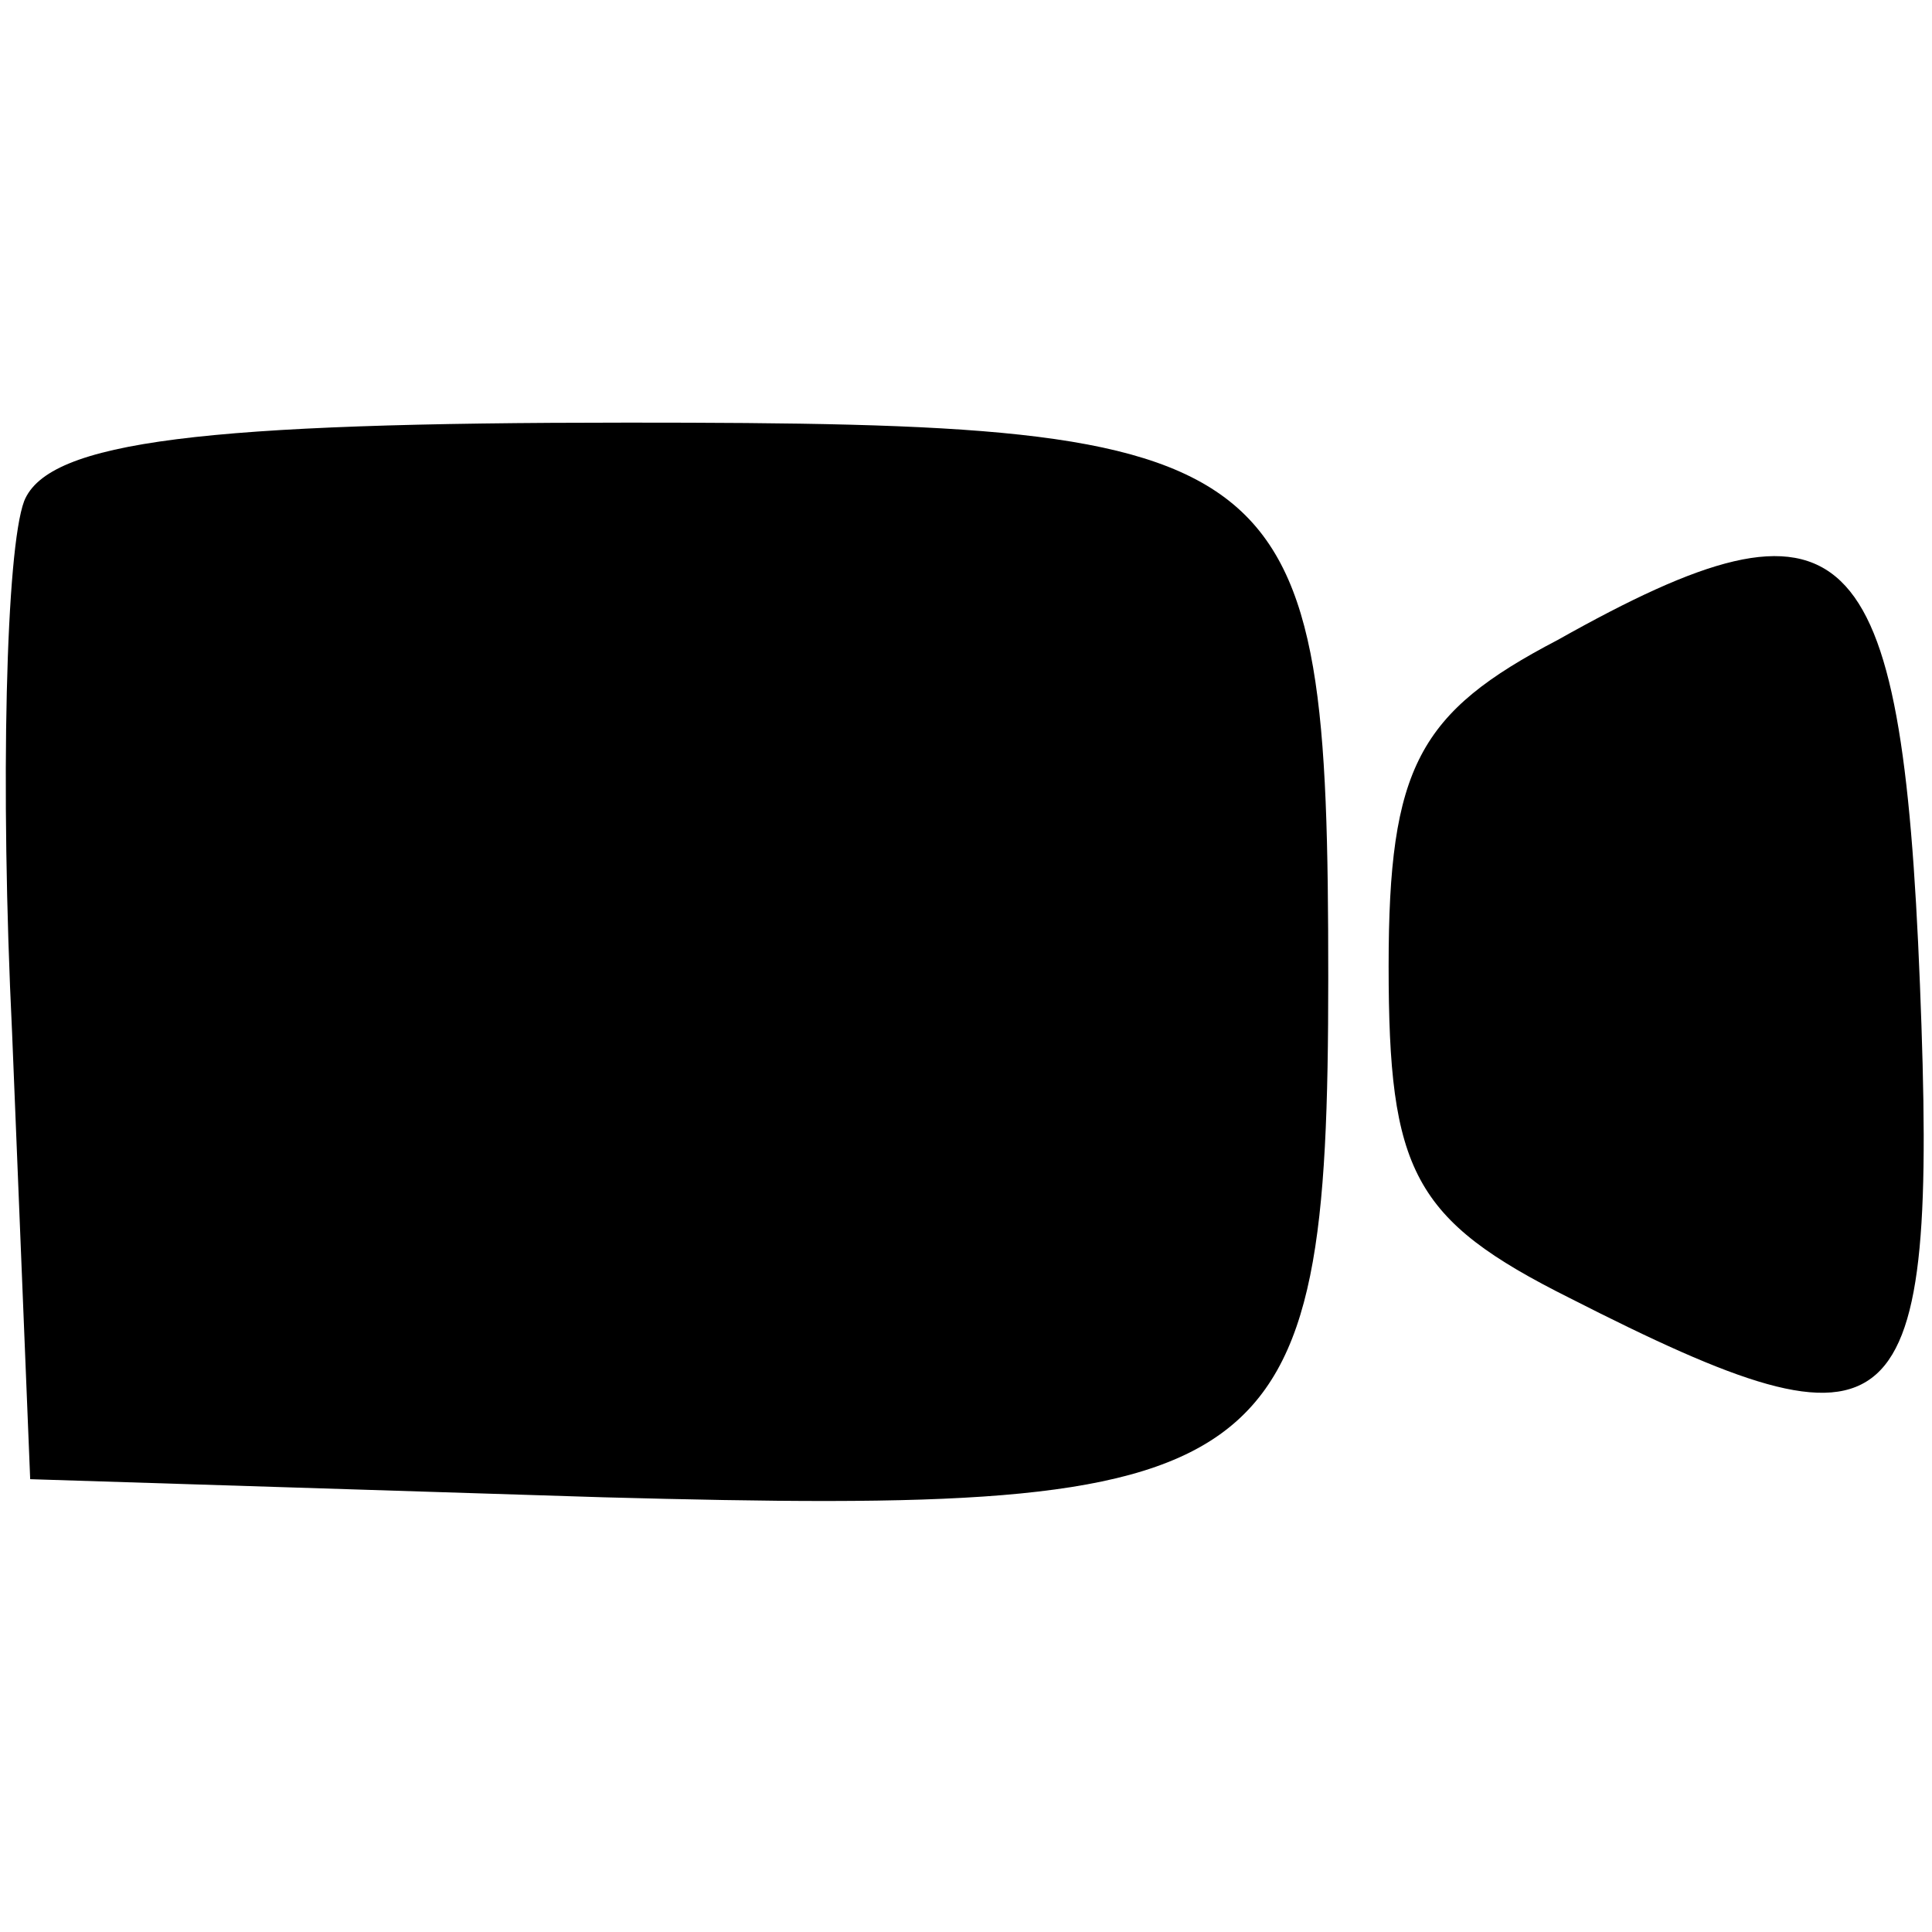 <?xml version="1.0" standalone="no"?>
<!DOCTYPE svg PUBLIC "-//W3C//DTD SVG 20010904//EN"
 "http://www.w3.org/TR/2001/REC-SVG-20010904/DTD/svg10.dtd">
<svg version="1.0" xmlns="http://www.w3.org/2000/svg"
 width="32pt" height="32pt" viewBox="0 0 32 32"
 preserveAspectRatio="xMidYMid meet">

<g transform="translate(0,32) scale(0.1,-0.1)"
fill="#000000" stroke="none">
<path d="M4 237 c-3 -8 -4 -47 -2 -88 l3 -74 95 -3 c112 -3 120 2 120 86 0 88
-5 92 -116 92 -70 0 -96 -3 -100 -13z"/>
<path d="M258 214 c-23 -12 -28 -21 -28 -54 0 -34 4 -42 30 -55 55 -28 61 -23
58 52 -3 75 -12 84 -60 57z"/>
</g>
</svg>
